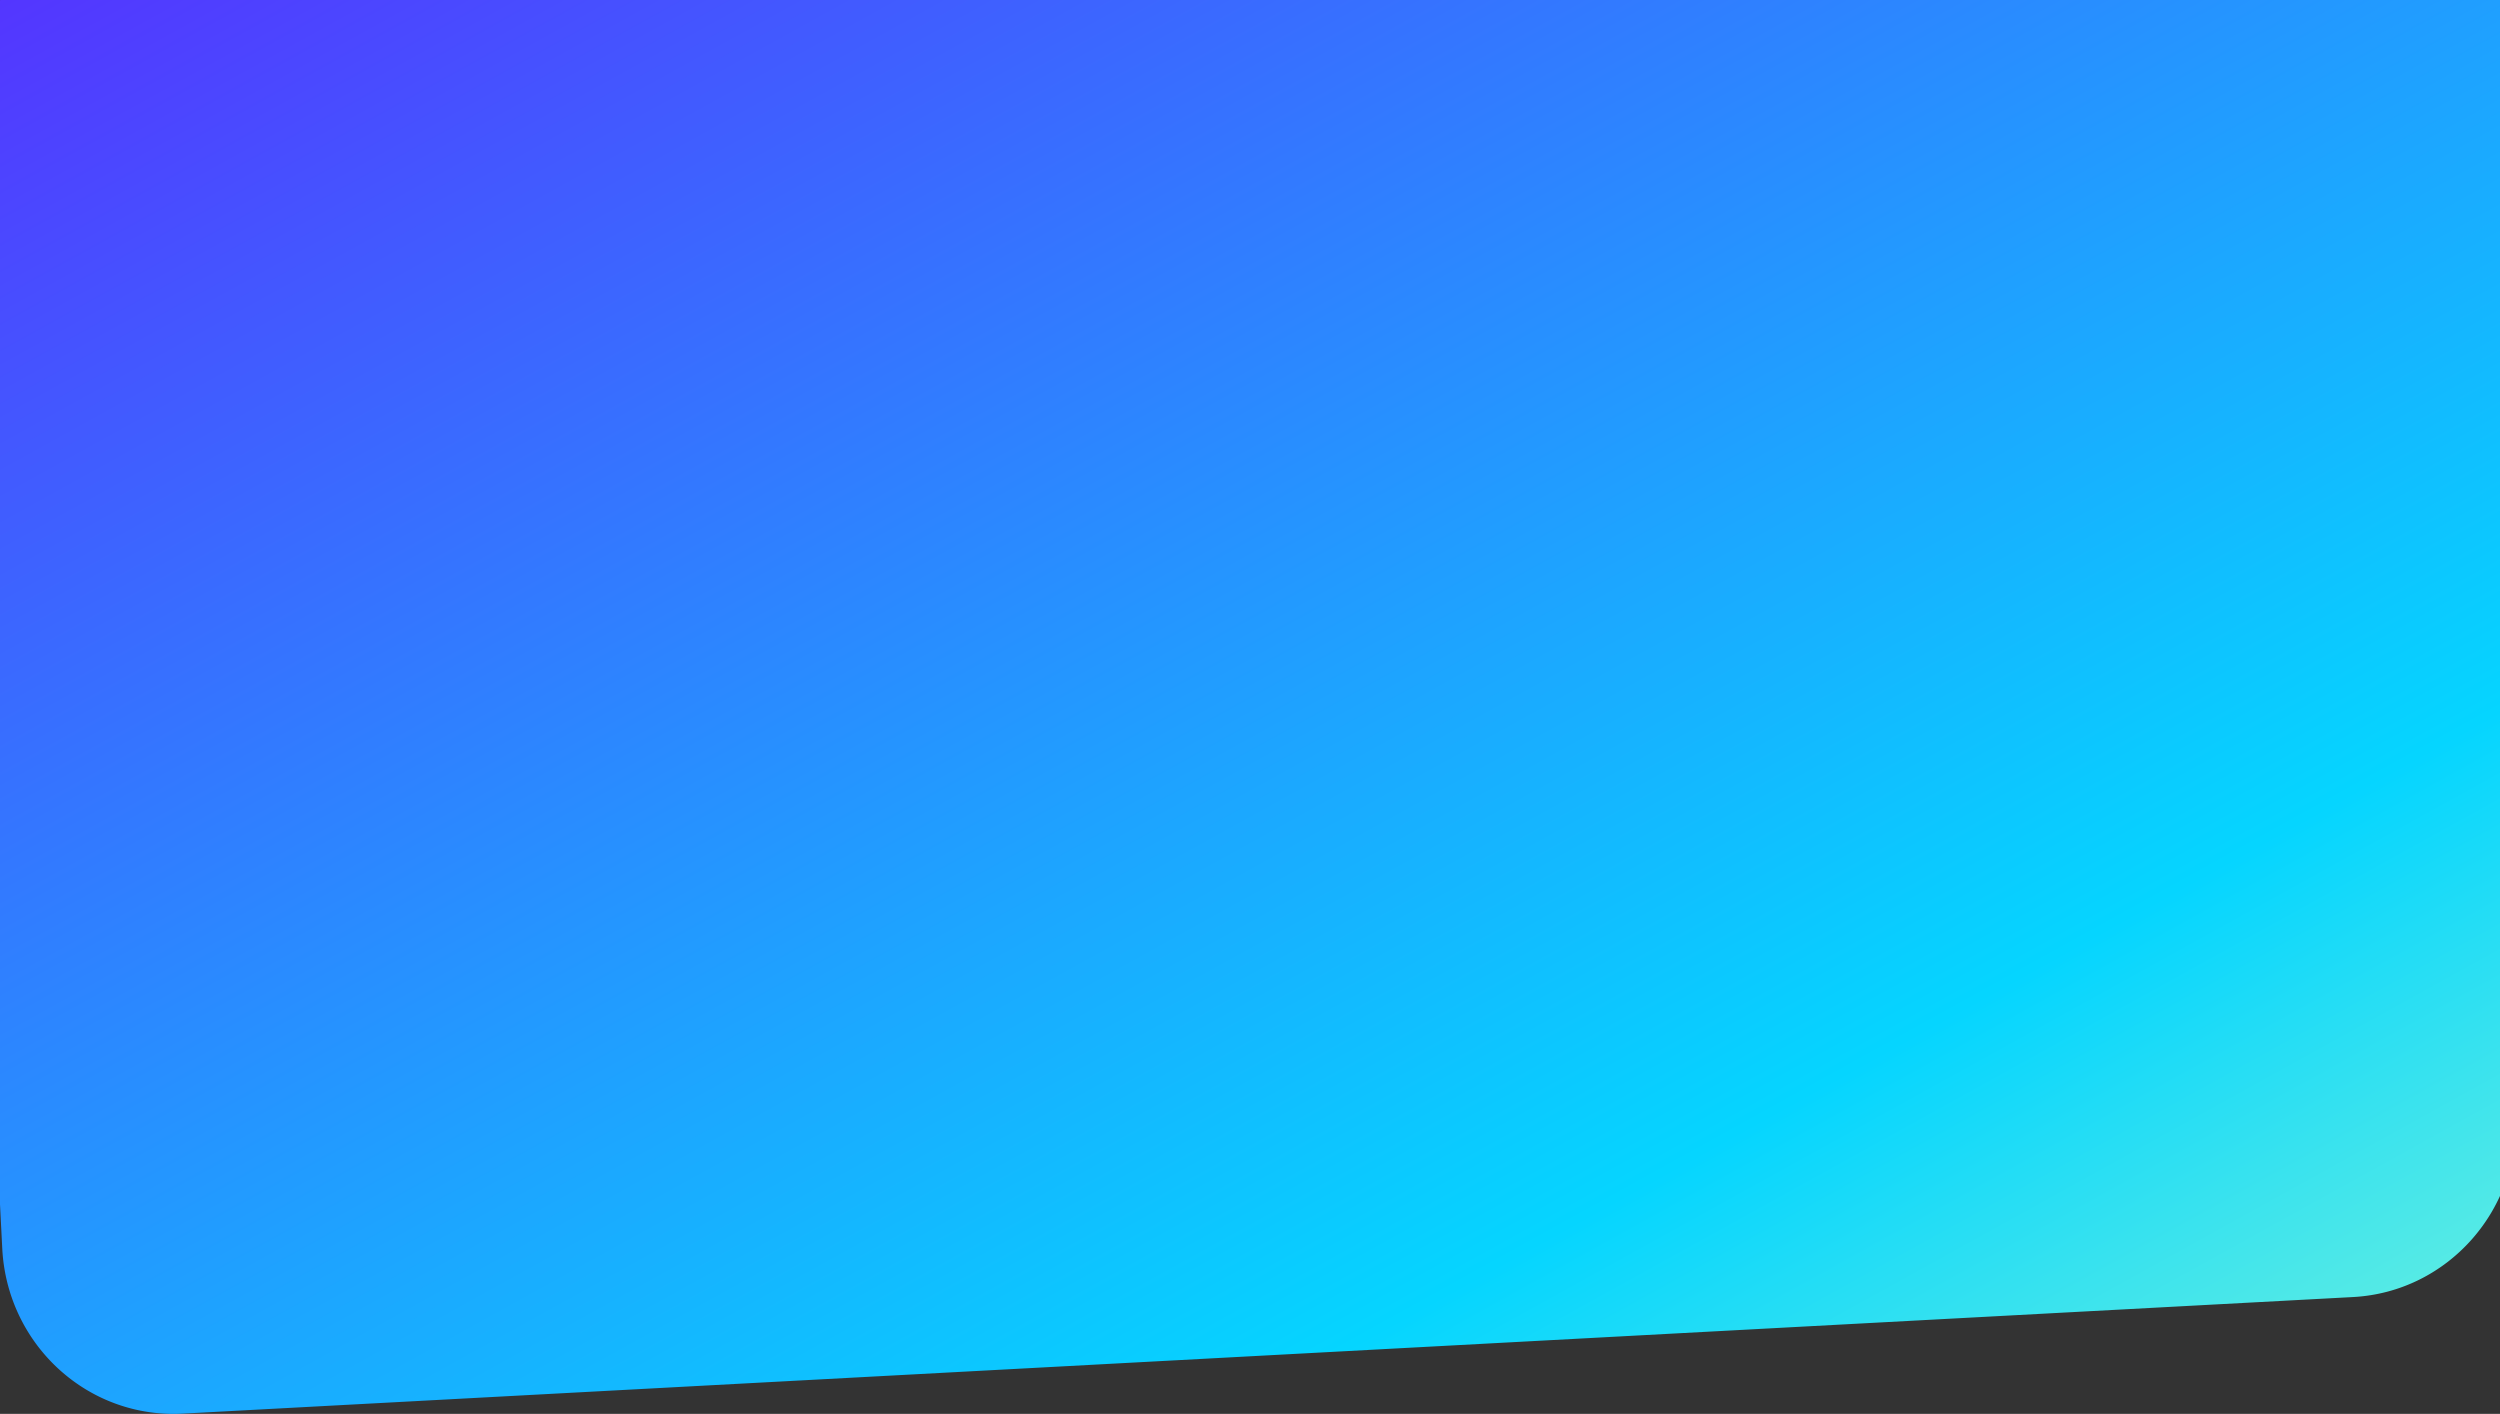 <svg xmlns="http://www.w3.org/2000/svg" xmlns:xlink="http://www.w3.org/1999/xlink" width="1366.001" height="772.55" viewBox="0 0 1366.001 772.55">
  <rect x="0" y="0" width="1366.001" height="772.55" fill="#333333" stroke="none"/>
  <defs>
    <linearGradient id="linear-gradient" x1="-0.018" x2="1.099" y2="1.141" gradientUnits="objectBoundingBox">
      <stop offset="0" stop-color="#53f"/>
      <stop offset="0.669" stop-color="#05d5ff"/>
      <stop offset="1" stop-color="#a6ffcb"/>
    </linearGradient>
  </defs>
  <path id="Subtraction_65" data-name="Subtraction 65" d="M-1663.223,801.55a92.562,92.562,0,0,1-18.14-1.794,92.021,92.021,0,0,1-17.015-5.161,93.5,93.5,0,0,1-15.534-8.2,94.644,94.644,0,0,1-13.689-10.918,95.338,95.338,0,0,1-11.488-13.3,95.455,95.455,0,0,1-8.93-15.359,95.791,95.791,0,0,1-6.011-17.086,97.376,97.376,0,0,1-2.733-18.487L-1758,687.034V29.147l.094-.089.061-.058H-392V682.466a96.469,96.469,0,0,1-4.75,9.1,96.154,96.154,0,0,1-10.722,14.7,95.093,95.093,0,0,1-13.275,12.37,93.629,93.629,0,0,1-15.468,9.635,92.434,92.434,0,0,1-17.306,6.493A93.365,93.365,0,0,1-472.3,737.71l-1185.883,63.7C-1659.873,801.5-1661.567,801.55-1663.223,801.55Z" transform="translate(1758.001 -29)" fill="url(#linear-gradient)"/>
</svg>
